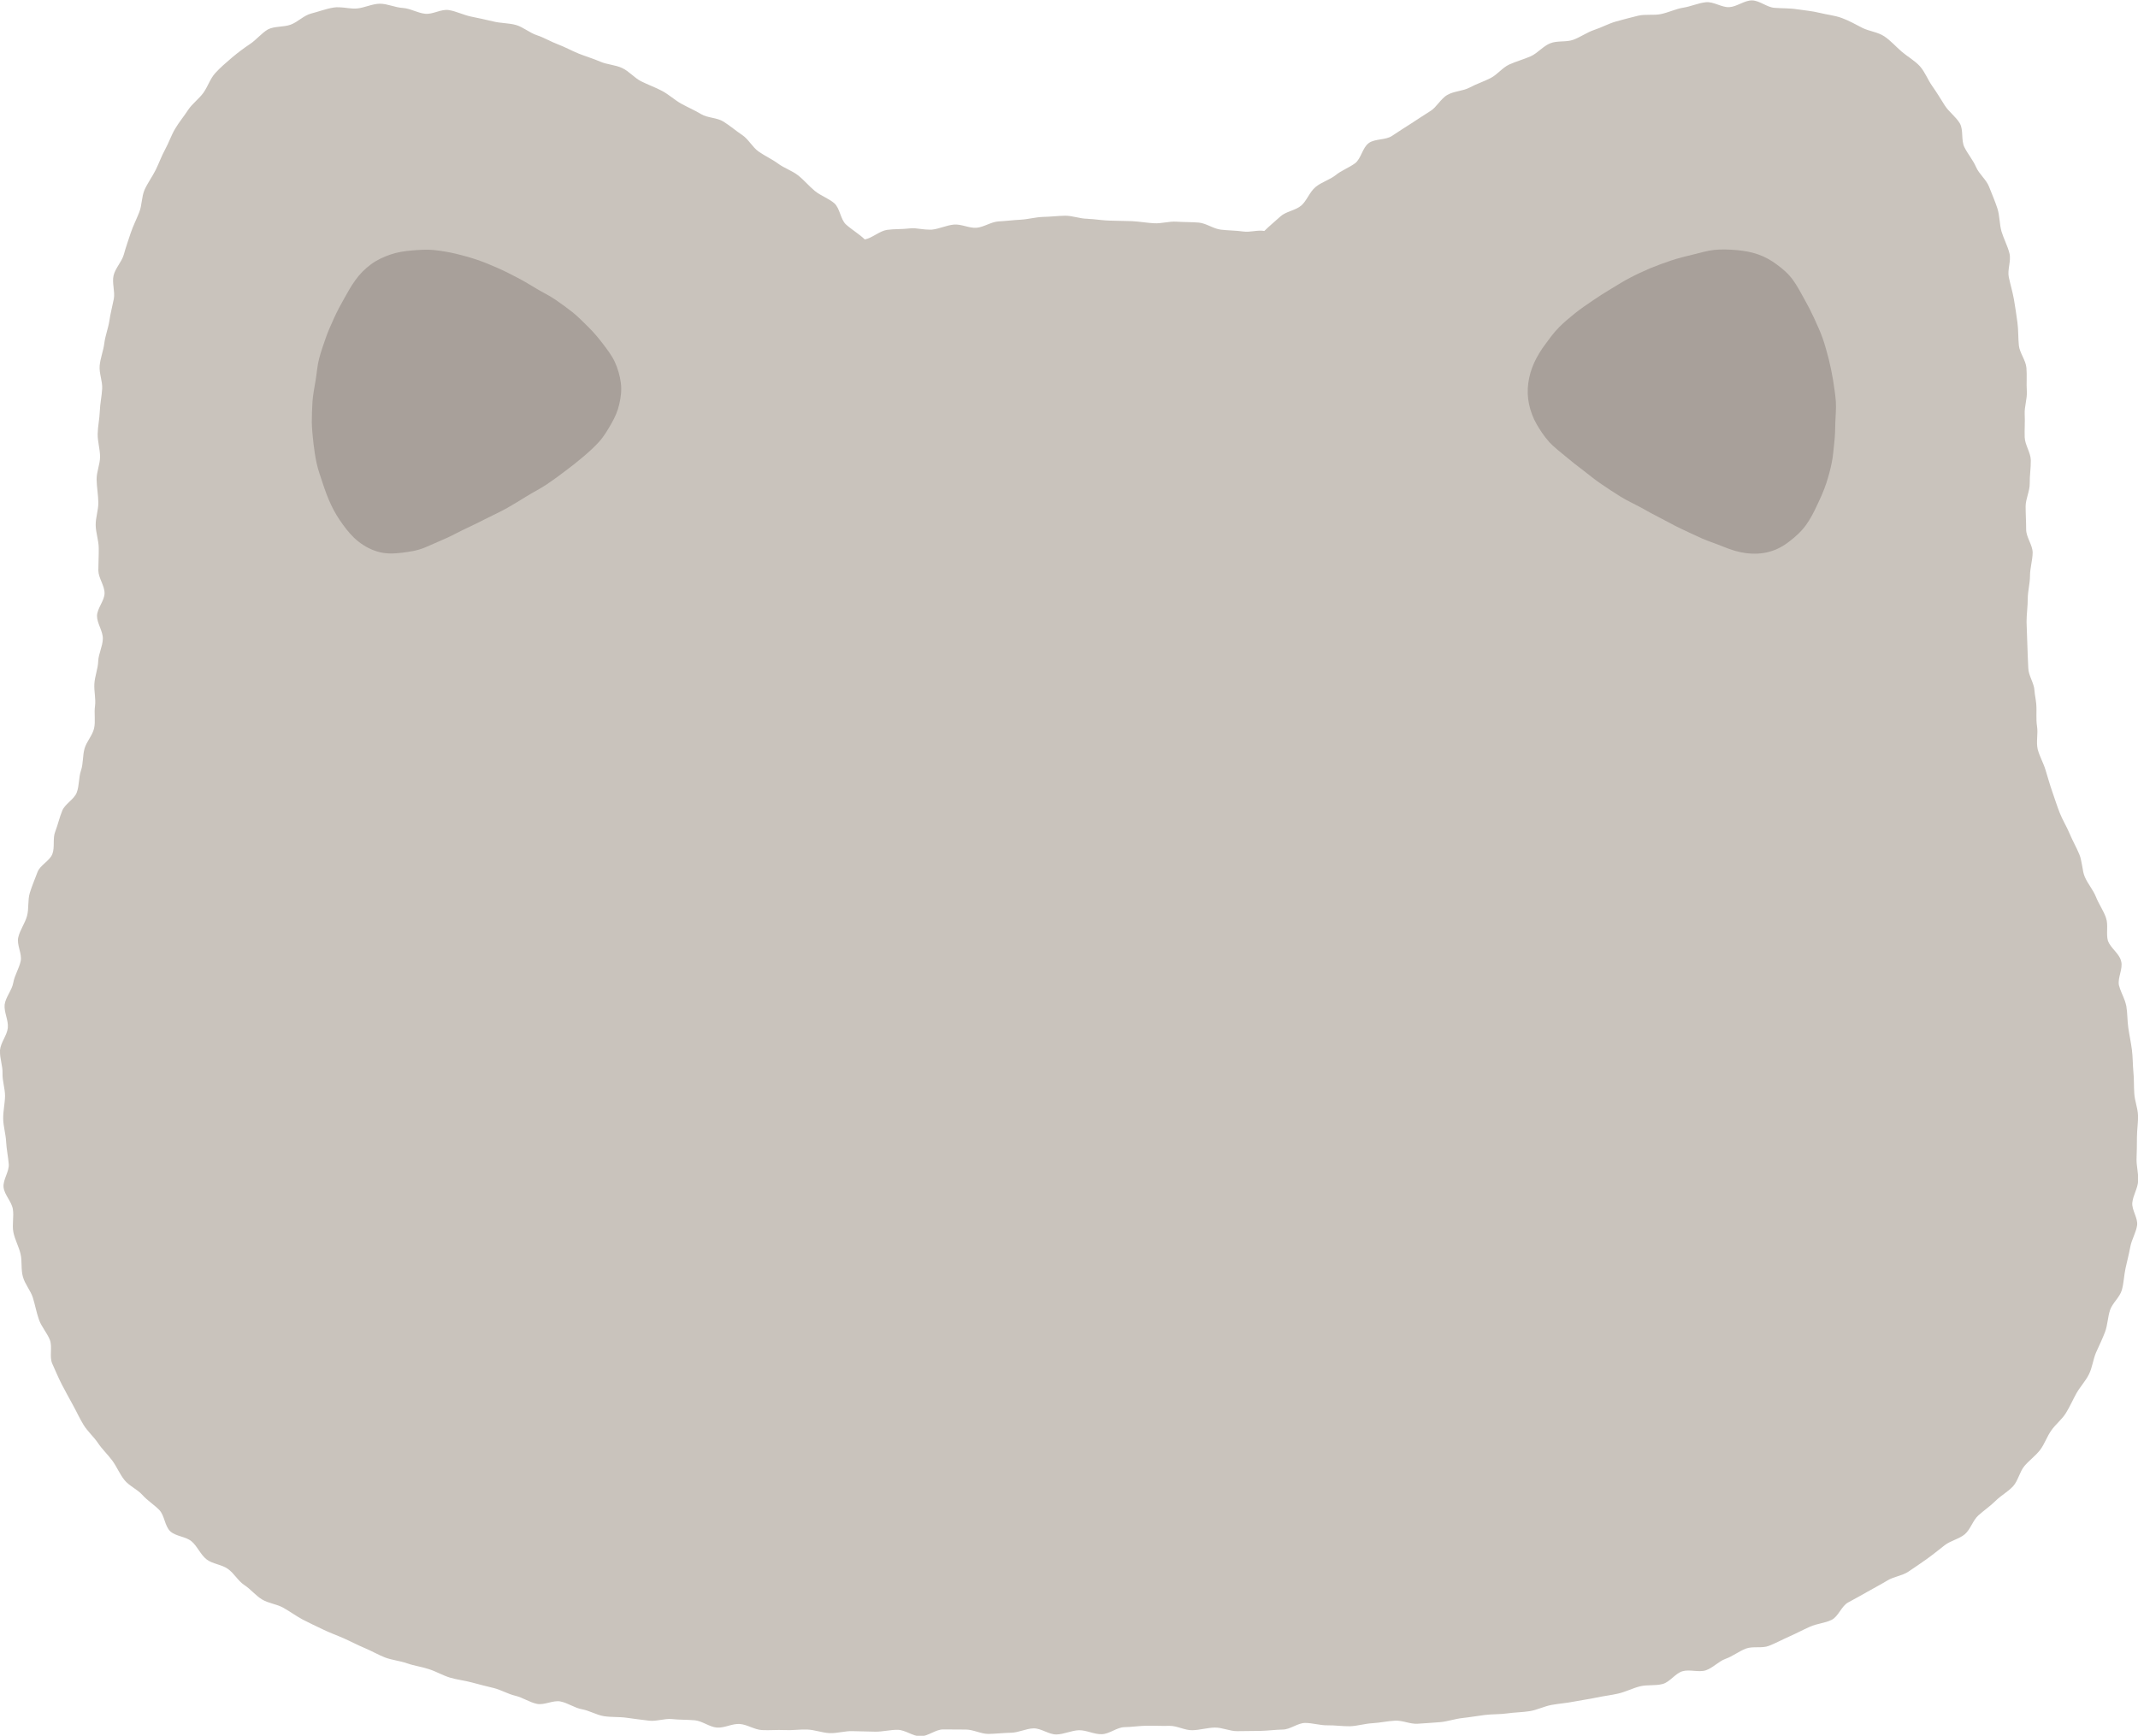 <?xml version="1.0" encoding="utf-8"?>
<!-- Generator: Adobe Illustrator 26.1.0, SVG Export Plug-In . SVG Version: 6.00 Build 0)  -->
<svg version="1.1" id="圖層_1" xmlns="http://www.w3.org/2000/svg" xmlns:xlink="http://www.w3.org/1999/xlink" x="0px" y="0px"
	 viewBox="0 0 161.34 130.99" style="enable-background:new 0 0 161.34 130.99;" xml:space="preserve">
<style type="text/css">
	.st0{fill:#C9C3BC;}
	.st1{fill:#A8A09A;}
</style>
<g>
	<path class="st0" d="M161.35,89.13c0.04-0.55-0.13-1.11-0.12-1.66c0.02-0.55,0.03-1.1,0.03-1.65c0-0.55,0.1-1.11,0.08-1.66
		s-0.25-1.09-0.28-1.64c-0.04-0.55-0.01-1.1-0.07-1.65c-0.05-0.55-0.04-1.11-0.11-1.65c-0.07-0.55-0.19-1.09-0.27-1.64
		c-0.08-0.55-0.06-1.11-0.15-1.65c-0.03-0.14-0.07-0.27-0.11-0.4c-0.14-0.4-0.35-0.78-0.45-1.18c-0.11-0.56,0.32-1.25,0.17-1.8
		c0-0.01-0.01-0.02-0.02-0.04c0-0.01,0-0.02,0-0.03c-0.15-0.54-0.79-0.95-0.98-1.48c-0.15-0.53,0.04-1.2-0.14-1.71
		c0-0.01-0.01-0.02-0.01-0.02c0-0.01,0-0.03-0.01-0.05c-0.2-0.54-0.54-1.02-0.75-1.55c-0.21-0.53-0.62-0.98-0.84-1.51
		c-0.05-0.11-0.08-0.23-0.11-0.35c-0.06-0.3-0.1-0.62-0.17-0.91c-0.03-0.15-0.07-0.29-0.13-0.43c-0.22-0.53-0.51-1.03-0.73-1.56
		c-0.22-0.53-0.53-1.02-0.74-1.55c-0.21-0.53-0.38-1.08-0.57-1.62c-0.19-0.54-0.34-1.09-0.51-1.64c-0.16-0.53-0.45-1.02-0.59-1.56
		c-0.13-0.56,0.04-1.16-0.05-1.73c-0.09-0.56-0.01-1.13-0.06-1.7c-0.04-0.39-0.11-0.67-0.13-0.97c-0.02-0.58-0.46-1.15-0.47-1.73
		c-0.02-0.58-0.06-1.16-0.07-1.74s-0.05-1.16-0.06-1.74c0-0.58,0.09-1.16,0.09-1.74c0-0.58,0.17-1.16,0.17-1.74
		c0-0.58,0.19-1.16,0.2-1.74c0-0.58-0.49-1.16-0.49-1.75c0-0.58-0.04-1.16-0.04-1.74s0.32-1.16,0.31-1.74s0.09-1.17,0.08-1.75
		s-0.44-1.15-0.46-1.73c-0.02-0.58,0.03-1.16,0-1.74c-0.03-0.58,0.2-1.17,0.16-1.75c-0.04-0.58,0.02-1.17-0.03-1.75
		c-0.05-0.58-0.51-1.12-0.57-1.69c-0.06-0.58-0.03-1.16-0.11-1.74c-0.08-0.58-0.16-1.15-0.26-1.72s-0.27-1.13-0.39-1.69
		c-0.12-0.57,0.19-1.23,0.05-1.8c-0.14-0.56-0.43-1.09-0.6-1.65c-0.16-0.56-0.13-1.18-0.31-1.74c-0.18-0.55-0.42-1.1-0.63-1.64
		s-0.75-0.95-0.98-1.48c-0.23-0.53-0.62-0.98-0.88-1.5c-0.26-0.52-0.06-1.29-0.34-1.79c-0.29-0.5-0.83-0.87-1.14-1.36
		s-0.61-0.99-0.95-1.47c-0.34-0.48-0.55-1.07-0.93-1.49c-0.39-0.43-0.94-0.73-1.37-1.1c-0.44-0.38-0.84-0.84-1.32-1.16
		s-1.13-0.38-1.64-0.63c-0.51-0.26-1.01-0.55-1.56-0.75c-0.54-0.2-1.12-0.25-1.68-0.39c-0.55-0.14-1.12-0.18-1.7-0.27
		c-0.56-0.09-1.13-0.06-1.71-0.11c-0.57-0.04-1.12-0.56-1.7-0.56c-0.57,0-1.13,0.48-1.71,0.51c-0.57,0.03-1.19-0.44-1.77-0.37
		c-0.57,0.06-1.12,0.32-1.7,0.41c-0.56,0.09-1.1,0.36-1.67,0.48c-0.56,0.12-1.18-0.01-1.75,0.13c-0.55,0.14-1.12,0.28-1.68,0.44
		c-0.55,0.16-1.07,0.45-1.62,0.63c-0.54,0.18-1.03,0.54-1.57,0.74c-0.54,0.2-1.22,0.05-1.75,0.27c-0.53,0.21-0.94,0.74-1.47,0.98
		c-0.53,0.23-1.09,0.38-1.62,0.62c-0.52,0.24-0.9,0.77-1.42,1.03c-0.51,0.26-1.07,0.44-1.57,0.71c-0.51,0.27-1.17,0.26-1.67,0.55
		c-0.13,0.07-0.25,0.17-0.36,0.28c-0.21,0.21-0.39,0.45-0.6,0.67c-0.1,0.1-0.21,0.2-0.33,0.27c-0.49,0.3-0.96,0.63-1.45,0.94
		s-0.97,0.62-1.45,0.94c-0.48,0.32-1.27,0.2-1.74,0.53c-0.01,0-0.01,0.01-0.02,0.02c0,0,0,0,0,0c-0.46,0.33-0.57,1.17-1.02,1.51
		c-0.46,0.34-1.03,0.54-1.47,0.9c-0.46,0.36-1.06,0.52-1.51,0.89c-0.01,0-0.01,0.01-0.02,0.02c0,0,0,0,0,0
		c-0.44,0.37-0.64,1.01-1.06,1.38c-0.44,0.38-1.16,0.44-1.58,0.83c-0.43,0.39-0.8,0.69-1.21,1.09c-0.55-0.09-1.05,0.12-1.61,0.04
		s-1.12-0.07-1.68-0.14s-1.08-0.47-1.64-0.53c-0.56-0.05-1.13-0.03-1.69-0.07s-1.13,0.15-1.69,0.12c-0.56-0.03-1.11-0.13-1.67-0.16
		c-0.56-0.02-1.12-0.02-1.68-0.04c-0.43-0.01-0.85-0.07-1.28-0.11c0,0,0,0,0,0c-0.11-0.01-0.22-0.02-0.32-0.02
		c-0.03,0-0.05-0.01-0.08-0.01c-0.56,0-1.12-0.23-1.68-0.23c0,0,0,0-0.01,0c0,0,0,0,0,0c-0.56,0.01-1.12,0.08-1.68,0.09
		c-0.56,0.02-1.12,0.18-1.68,0.21c-0.56,0.03-1.12,0.1-1.68,0.13c-0.56,0.04-1.09,0.43-1.65,0.48c-0.56,0.04-1.14-0.29-1.7-0.24
		c0,0,0,0,0,0c0,0-0.01,0-0.01,0c-0.56,0.05-1.09,0.32-1.65,0.38c-0.08,0.01-0.15,0-0.23,0c-0.35,0-0.7-0.07-1.05-0.1
		c-0.14-0.01-0.29-0.01-0.43,0.01c-0.56,0.07-1.13,0.03-1.69,0.11c-0.55,0.08-1.12,0.62-1.67,0.72c-0.41-0.4-0.99-0.74-1.42-1.13
		c-0.42-0.39-0.45-1.22-0.88-1.6c-0.43-0.37-1.03-0.57-1.47-0.93s-0.81-0.82-1.27-1.18c-0.45-0.35-1.04-0.54-1.5-0.88
		c-0.46-0.34-1-0.58-1.47-0.91c-0.47-0.33-0.76-0.93-1.24-1.25c-0.48-0.32-0.92-0.7-1.41-1.01s-1.19-0.27-1.68-0.56
		c-0.49-0.3-1.02-0.52-1.52-0.8c-0.5-0.28-0.93-0.69-1.44-0.96c-0.51-0.27-1.05-0.46-1.57-0.72c-0.52-0.26-0.91-0.76-1.43-1
		c-0.52-0.25-1.15-0.26-1.67-0.49c-0.53-0.23-1.08-0.39-1.61-0.6c-0.54-0.22-1.04-0.5-1.57-0.7c-0.54-0.2-1.04-0.51-1.59-0.69
		c-0.55-0.18-1.03-0.61-1.57-0.77c-0.56-0.16-1.17-0.13-1.72-0.27c-0.56-0.14-1.13-0.25-1.69-0.37c-0.57-0.12-1.11-0.4-1.67-0.49
		c0,0-0.01,0-0.01,0c0,0,0,0,0,0c-0.57-0.09-1.2,0.34-1.77,0.28c-0.58-0.06-1.12-0.4-1.69-0.44c-0.58-0.03-1.16-0.32-1.73-0.32
		c0,0,0,0,0,0c0,0,0,0-0.01,0c-0.58,0.01-1.16,0.31-1.72,0.36c-0.43,0.04-0.89-0.08-1.33-0.09c-0.15-0.01-0.29,0-0.43,0.02
		c-0.57,0.09-1.14,0.31-1.69,0.45c-0.56,0.14-1.01,0.64-1.55,0.84c-0.54,0.2-1.21,0.1-1.72,0.36C19.74,2.5,19.35,3,18.87,3.32
		s-0.93,0.66-1.37,1.03c-0.43,0.37-0.87,0.74-1.26,1.17c-0.38,0.42-0.55,1-0.89,1.48c-0.34,0.47-0.84,0.82-1.15,1.29
		c-0.32,0.49-0.69,0.93-0.98,1.42c-0.3,0.5-0.48,1.06-0.75,1.55c-0.28,0.51-0.47,1.05-0.72,1.56c-0.26,0.52-0.61,0.99-0.84,1.5
		c-0.23,0.53-0.19,1.16-0.4,1.69c-0.21,0.54-0.47,1.04-0.65,1.58c-0.18,0.55-0.37,1.08-0.52,1.63c-0.16,0.55-0.64,1.02-0.77,1.57
		c-0.13,0.56,0.12,1.2,0.02,1.76c-0.11,0.56-0.26,1.11-0.34,1.68c-0.09,0.57-0.31,1.11-0.38,1.68s-0.3,1.12-0.35,1.69
		s0.22,1.16,0.19,1.73c-0.03,0.57-0.16,1.13-0.18,1.71c-0.02,0.57-0.15,1.14-0.16,1.71s0.18,1.14,0.18,1.72
		c0,0.57-0.27,1.14-0.26,1.72c0.01,0.57,0.12,1.14,0.13,1.72c0.01,0.57-0.21,1.15-0.2,1.72c0.01,0.57,0.22,1.14,0.23,1.71
		s-0.03,1.14-0.03,1.71c0.01,0.57,0.47,1.14,0.47,1.71c0,0.57-0.56,1.14-0.57,1.72c0,0.57,0.45,1.14,0.44,1.72
		c-0.01,0.57-0.33,1.14-0.35,1.71c-0.02,0.57-0.26,1.13-0.29,1.71c-0.03,0.56,0.12,1.11,0.05,1.66c-0.08,0.55,0.05,1.14-0.07,1.68
		c-0.12,0.54-0.57,1-0.72,1.53c-0.15,0.53-0.09,1.13-0.27,1.66c-0.18,0.53-0.12,1.14-0.32,1.66c-0.2,0.52-0.88,0.85-1.09,1.36
		c-0.21,0.51-0.33,1.06-0.53,1.58c-0.21,0.51-0.02,1.19-0.22,1.7c-0.2,0.52-0.93,0.84-1.12,1.36c-0.19,0.52-0.42,1.04-0.58,1.57
		c-0.17,0.55-0.06,1.18-0.21,1.74c-0.15,0.55-0.53,1.05-0.66,1.61c-0.14,0.56,0.3,1.24,0.18,1.8S1.1,73.6,1,74.17
		c-0.1,0.56-0.57,1.07-0.65,1.64c-0.06,0.57,0.3,1.19,0.24,1.76c-0.06,0.57-0.54,1.1-0.59,1.68c0,0.02,0,0.05,0,0.07c0,0,0,0,0,0
		c-0.02,0.55,0.21,1.12,0.19,1.67c-0.02,0.57,0.19,1.15,0.19,1.72c-0.01,0.57-0.15,1.14-0.14,1.72c0.01,0.57,0.19,1.14,0.22,1.71
		c0.03,0.57,0.15,1.13,0.2,1.7c0.05,0.57-0.46,1.2-0.39,1.77s0.61,1.07,0.7,1.64c0.09,0.57-0.07,1.18,0.04,1.74s0.41,1.08,0.54,1.64
		s0.02,1.18,0.18,1.73c0.15,0.55,0.58,1.03,0.75,1.57c0.17,0.55,0.27,1.12,0.46,1.66c0.19,0.54,0.61,0.99,0.82,1.52
		c0.21,0.53-0.05,1.27,0.18,1.79s0.46,1.06,0.72,1.57c0.26,0.51,0.55,1.02,0.82,1.52c0.28,0.5,0.52,1.04,0.82,1.53
		s0.76,0.89,1.08,1.36c0.32,0.48,0.75,0.88,1.09,1.34c0.34,0.46,0.56,1.02,0.92,1.47c0.36,0.45,0.96,0.69,1.35,1.12
		c0.38,0.43,0.88,0.73,1.28,1.14c0.4,0.41,0.41,1.22,0.83,1.61c0.42,0.39,1.19,0.39,1.62,0.77c0.43,0.37,0.66,0.99,1.12,1.35
		c0.45,0.35,1.14,0.38,1.61,0.72c0.47,0.33,0.76,0.9,1.23,1.21c0.48,0.31,0.85,0.79,1.34,1.09s1.12,0.35,1.61,0.63
		c0.5,0.28,0.96,0.62,1.46,0.89c0.5,0.26,1.02,0.5,1.54,0.75c0.51,0.25,1.05,0.44,1.57,0.67s1.02,0.5,1.55,0.72
		c0.53,0.22,1.02,0.51,1.55,0.72c0.53,0.2,1.12,0.25,1.66,0.44c0.54,0.19,1.11,0.26,1.65,0.44c0.54,0.17,1.04,0.47,1.59,0.64
		c0.54,0.16,1.12,0.22,1.67,0.37s1.1,0.29,1.65,0.42c0.55,0.14,1.06,0.45,1.62,0.58c0.55,0.13,1.06,0.49,1.62,0.61
		s1.22-0.29,1.78-0.18s1.07,0.49,1.63,0.59c0.56,0.1,1.09,0.43,1.65,0.52c0.56,0.09,1.15,0.04,1.71,0.12
		c0.56,0.08,1.13,0.15,1.7,0.22c0.56,0.07,1.17-0.18,1.73-0.12c0.57,0.06,1.14,0.04,1.71,0.09c0.57,0.05,1.1,0.5,1.67,0.55
		c0.57,0.05,1.16-0.31,1.73-0.27s1.11,0.43,1.68,0.46c0.57,0.03,1.14-0.03,1.71,0c0.57,0.03,1.14-0.06,1.71-0.04
		c0.57,0.02,1.13,0.25,1.7,0.27s1.14-0.17,1.71-0.15c0.57,0.01,1.14,0.03,1.71,0.04s1.14-0.15,1.71-0.14s1.14,0.49,1.71,0.49
		c0.57,0,1.14-0.52,1.71-0.52s1.14,0.01,1.71,0.01s1.14,0.33,1.71,0.33c0.57-0.01,1.14-0.08,1.71-0.09c0.57-0.01,1.14-0.32,1.7-0.33
		c0.57-0.01,1.15,0.47,1.72,0.46c0.57-0.01,1.13-0.3,1.7-0.32c0.57-0.01,1.15,0.32,1.72,0.3c0.57-0.01,1.13-0.51,1.69-0.53
		c0.57-0.01,1.14-0.1,1.71-0.11s1.14,0.03,1.71,0.01c0.57-0.01,1.15,0.34,1.72,0.33c0.57-0.01,1.14-0.19,1.7-0.2
		c0.57-0.01,1.14,0.28,1.71,0.27c0.57-0.01,1.14-0.01,1.71-0.02s1.14-0.09,1.7-0.1c0.57,0,1.14-0.5,1.7-0.5s1.13,0.19,1.69,0.18
		c0.56-0.01,1.13,0.08,1.7,0.07c0.56-0.02,1.12-0.2,1.69-0.23c0.56-0.03,1.12-0.16,1.69-0.19c0.56-0.04,1.15,0.27,1.72,0.23
		c0.56-0.04,1.13-0.07,1.7-0.12c0.56-0.05,1.11-0.25,1.68-0.31c0.56-0.06,1.12-0.16,1.68-0.23s1.14-0.04,1.7-0.12
		s1.14-0.08,1.7-0.17c0.56-0.09,1.09-0.37,1.65-0.47c0.56-0.1,1.13-0.14,1.68-0.25c0.56-0.11,1.12-0.18,1.68-0.3
		c0.55-0.12,1.12-0.18,1.68-0.31c0.55-0.13,1.07-0.4,1.62-0.54c0.55-0.14,1.17-0.03,1.72-0.18c0.55-0.15,0.95-0.8,1.49-0.96
		c0.54-0.16,1.22,0.1,1.76-0.07c0.54-0.18,0.97-0.68,1.5-0.87c0.54-0.19,1-0.57,1.53-0.77c0.53-0.2,1.22,0,1.74-0.21
		c0.53-0.21,1.03-0.48,1.55-0.71s1.02-0.5,1.54-0.73c0.52-0.24,1.14-0.27,1.64-0.52c0.51-0.25,0.74-1.04,1.24-1.31
		c0.5-0.27,0.99-0.54,1.48-0.82c0.49-0.28,0.99-0.54,1.47-0.83c0.48-0.3,1.12-0.36,1.59-0.67c0.47-0.32,0.94-0.63,1.4-0.96
		c0.46-0.33,0.9-0.69,1.35-1.04c0.45-0.35,1.09-0.47,1.52-0.83c0.43-0.37,0.6-1.04,1.02-1.42s0.9-0.7,1.3-1.1
		c0.4-0.4,0.93-0.68,1.32-1.1c0.38-0.42,0.49-1.08,0.85-1.52c0.36-0.43,0.84-0.77,1.19-1.22c0.34-0.45,0.52-1.02,0.85-1.48
		c0.32-0.46,0.8-0.82,1.1-1.31c0.3-0.48,0.52-1,0.8-1.5c0.28-0.49,0.69-0.92,0.94-1.43c0.25-0.5,0.31-1.11,0.53-1.63
		c0.23-0.52,0.48-1.02,0.68-1.55c0.2-0.53,0.2-1.12,0.38-1.66c0.18-0.53,0.73-0.96,0.89-1.51c0.15-0.53,0.16-1.11,0.28-1.65
		c0.12-0.54,0.26-1.08,0.36-1.62c0.1-0.54,0.43-1.06,0.51-1.61c0.08-0.55-0.42-1.17-0.36-1.72S161.32,89.68,161.35,89.13z"/>
	<g>
		<path class="st1" d="M23.58,30.31c0.04-0.54,0.15-1.08,0.24-1.62s0.12-1.09,0.26-1.62s0.32-1.05,0.5-1.56
			c0.18-0.52,0.41-1.02,0.63-1.51c0.23-0.5,0.48-0.98,0.75-1.45c0.27-0.48,0.53-0.96,0.85-1.4c0.34-0.48,0.74-0.87,1.17-1.19
			c0.45-0.34,0.96-0.57,1.48-0.75s1.06-0.26,1.63-0.31c0.54-0.04,1.1-0.09,1.67-0.03c0.54,0.06,1.1,0.15,1.65,0.28
			c0.54,0.13,1.08,0.28,1.61,0.46c0.53,0.18,1.05,0.4,1.55,0.62c0.53,0.23,1.02,0.49,1.5,0.74c0.53,0.27,1,0.57,1.44,0.83
			c0.47,0.28,0.97,0.52,1.41,0.82c0.46,0.31,0.9,0.64,1.32,0.97c0.43,0.35,0.81,0.75,1.19,1.12c0.4,0.4,0.75,0.82,1.07,1.24
			c0.34,0.45,0.68,0.89,0.9,1.37c0.23,0.51,0.38,1.04,0.45,1.57s0.01,1.08-0.12,1.62c-0.11,0.5-0.32,0.99-0.62,1.5
			c-0.25,0.43-0.52,0.91-0.92,1.35c-0.34,0.37-0.74,0.74-1.19,1.12c-0.44,0.37-0.89,0.73-1.35,1.07c-0.46,0.35-0.92,0.69-1.4,1.01
			c-0.48,0.32-1,0.58-1.49,0.88s-0.98,0.61-1.48,0.89s-1.02,0.52-1.54,0.78c-0.51,0.26-1.03,0.52-1.55,0.76
			c-0.52,0.24-1.02,0.53-1.55,0.76s-1.05,0.47-1.58,0.69c-0.6,0.25-1.18,0.32-1.71,0.39c-0.63,0.08-1.21,0.09-1.74-0.05
			c-0.57-0.15-1.09-0.42-1.56-0.79c-0.44-0.34-0.82-0.79-1.18-1.29c-0.33-0.45-0.64-0.95-0.9-1.51c-0.24-0.51-0.44-1.06-0.63-1.64
			c-0.16-0.49-0.34-0.98-0.45-1.49c-0.11-0.5-0.18-1.02-0.24-1.53s-0.11-1.03-0.12-1.55C23.53,31.35,23.55,30.83,23.58,30.31z"/>
	</g>
	<g>
		<path class="st1" d="M138.54,30.31c-0.04-0.54-0.13-1.09-0.21-1.62c-0.09-0.54-0.2-1.08-0.33-1.6c-0.14-0.53-0.28-1.06-0.46-1.57
			c-0.18-0.52-0.42-1.01-0.64-1.51c-0.23-0.5-0.48-0.98-0.75-1.46s-0.52-0.97-0.84-1.41c-0.34-0.48-0.77-0.84-1.2-1.16
			c-0.45-0.34-0.94-0.61-1.46-0.79s-1.07-0.27-1.63-0.32c-0.54-0.04-1.1-0.07-1.67-0.01c-0.54,0.06-1.08,0.23-1.63,0.36
			c-0.54,0.13-1.08,0.26-1.61,0.44s-1.06,0.37-1.57,0.58c-0.53,0.23-1.04,0.46-1.51,0.71c-0.53,0.27-1,0.58-1.44,0.84
			c-0.47,0.28-0.93,0.57-1.38,0.88c-0.46,0.31-0.91,0.62-1.33,0.95c-0.43,0.35-0.86,0.7-1.23,1.08c-0.4,0.4-0.72,0.85-1.03,1.27
			c-0.34,0.45-0.62,0.92-0.84,1.39c-0.23,0.51-0.38,1.02-0.45,1.55c-0.07,0.53-0.06,1.06,0.06,1.61c0.11,0.5,0.29,1.01,0.58,1.51
			c0.25,0.43,0.55,0.89,0.94,1.33c0.34,0.37,0.78,0.7,1.23,1.08c0.44,0.37,0.89,0.72,1.35,1.07s0.9,0.72,1.38,1.04
			c0.48,0.32,0.95,0.64,1.44,0.94c0.49,0.3,1.02,0.54,1.52,0.81c0.5,0.28,1,0.56,1.52,0.82c0.51,0.26,1.01,0.55,1.53,0.79
			s1.04,0.5,1.57,0.73c0.53,0.23,1.08,0.4,1.61,0.62c0.6,0.25,1.15,0.41,1.68,0.48c0.63,0.08,1.21,0.05,1.74-0.09
			c0.57-0.15,1.08-0.42,1.55-0.79c0.44-0.34,0.89-0.73,1.25-1.23c0.33-0.45,0.6-0.98,0.86-1.54c0.24-0.51,0.49-1.05,0.68-1.63
			c0.16-0.49,0.3-1,0.4-1.5c0.11-0.5,0.14-1.03,0.2-1.54c0.06-0.51,0.07-1.03,0.08-1.55C138.52,31.35,138.57,30.83,138.54,30.31z"/>
	</g>
</g>
</svg>
